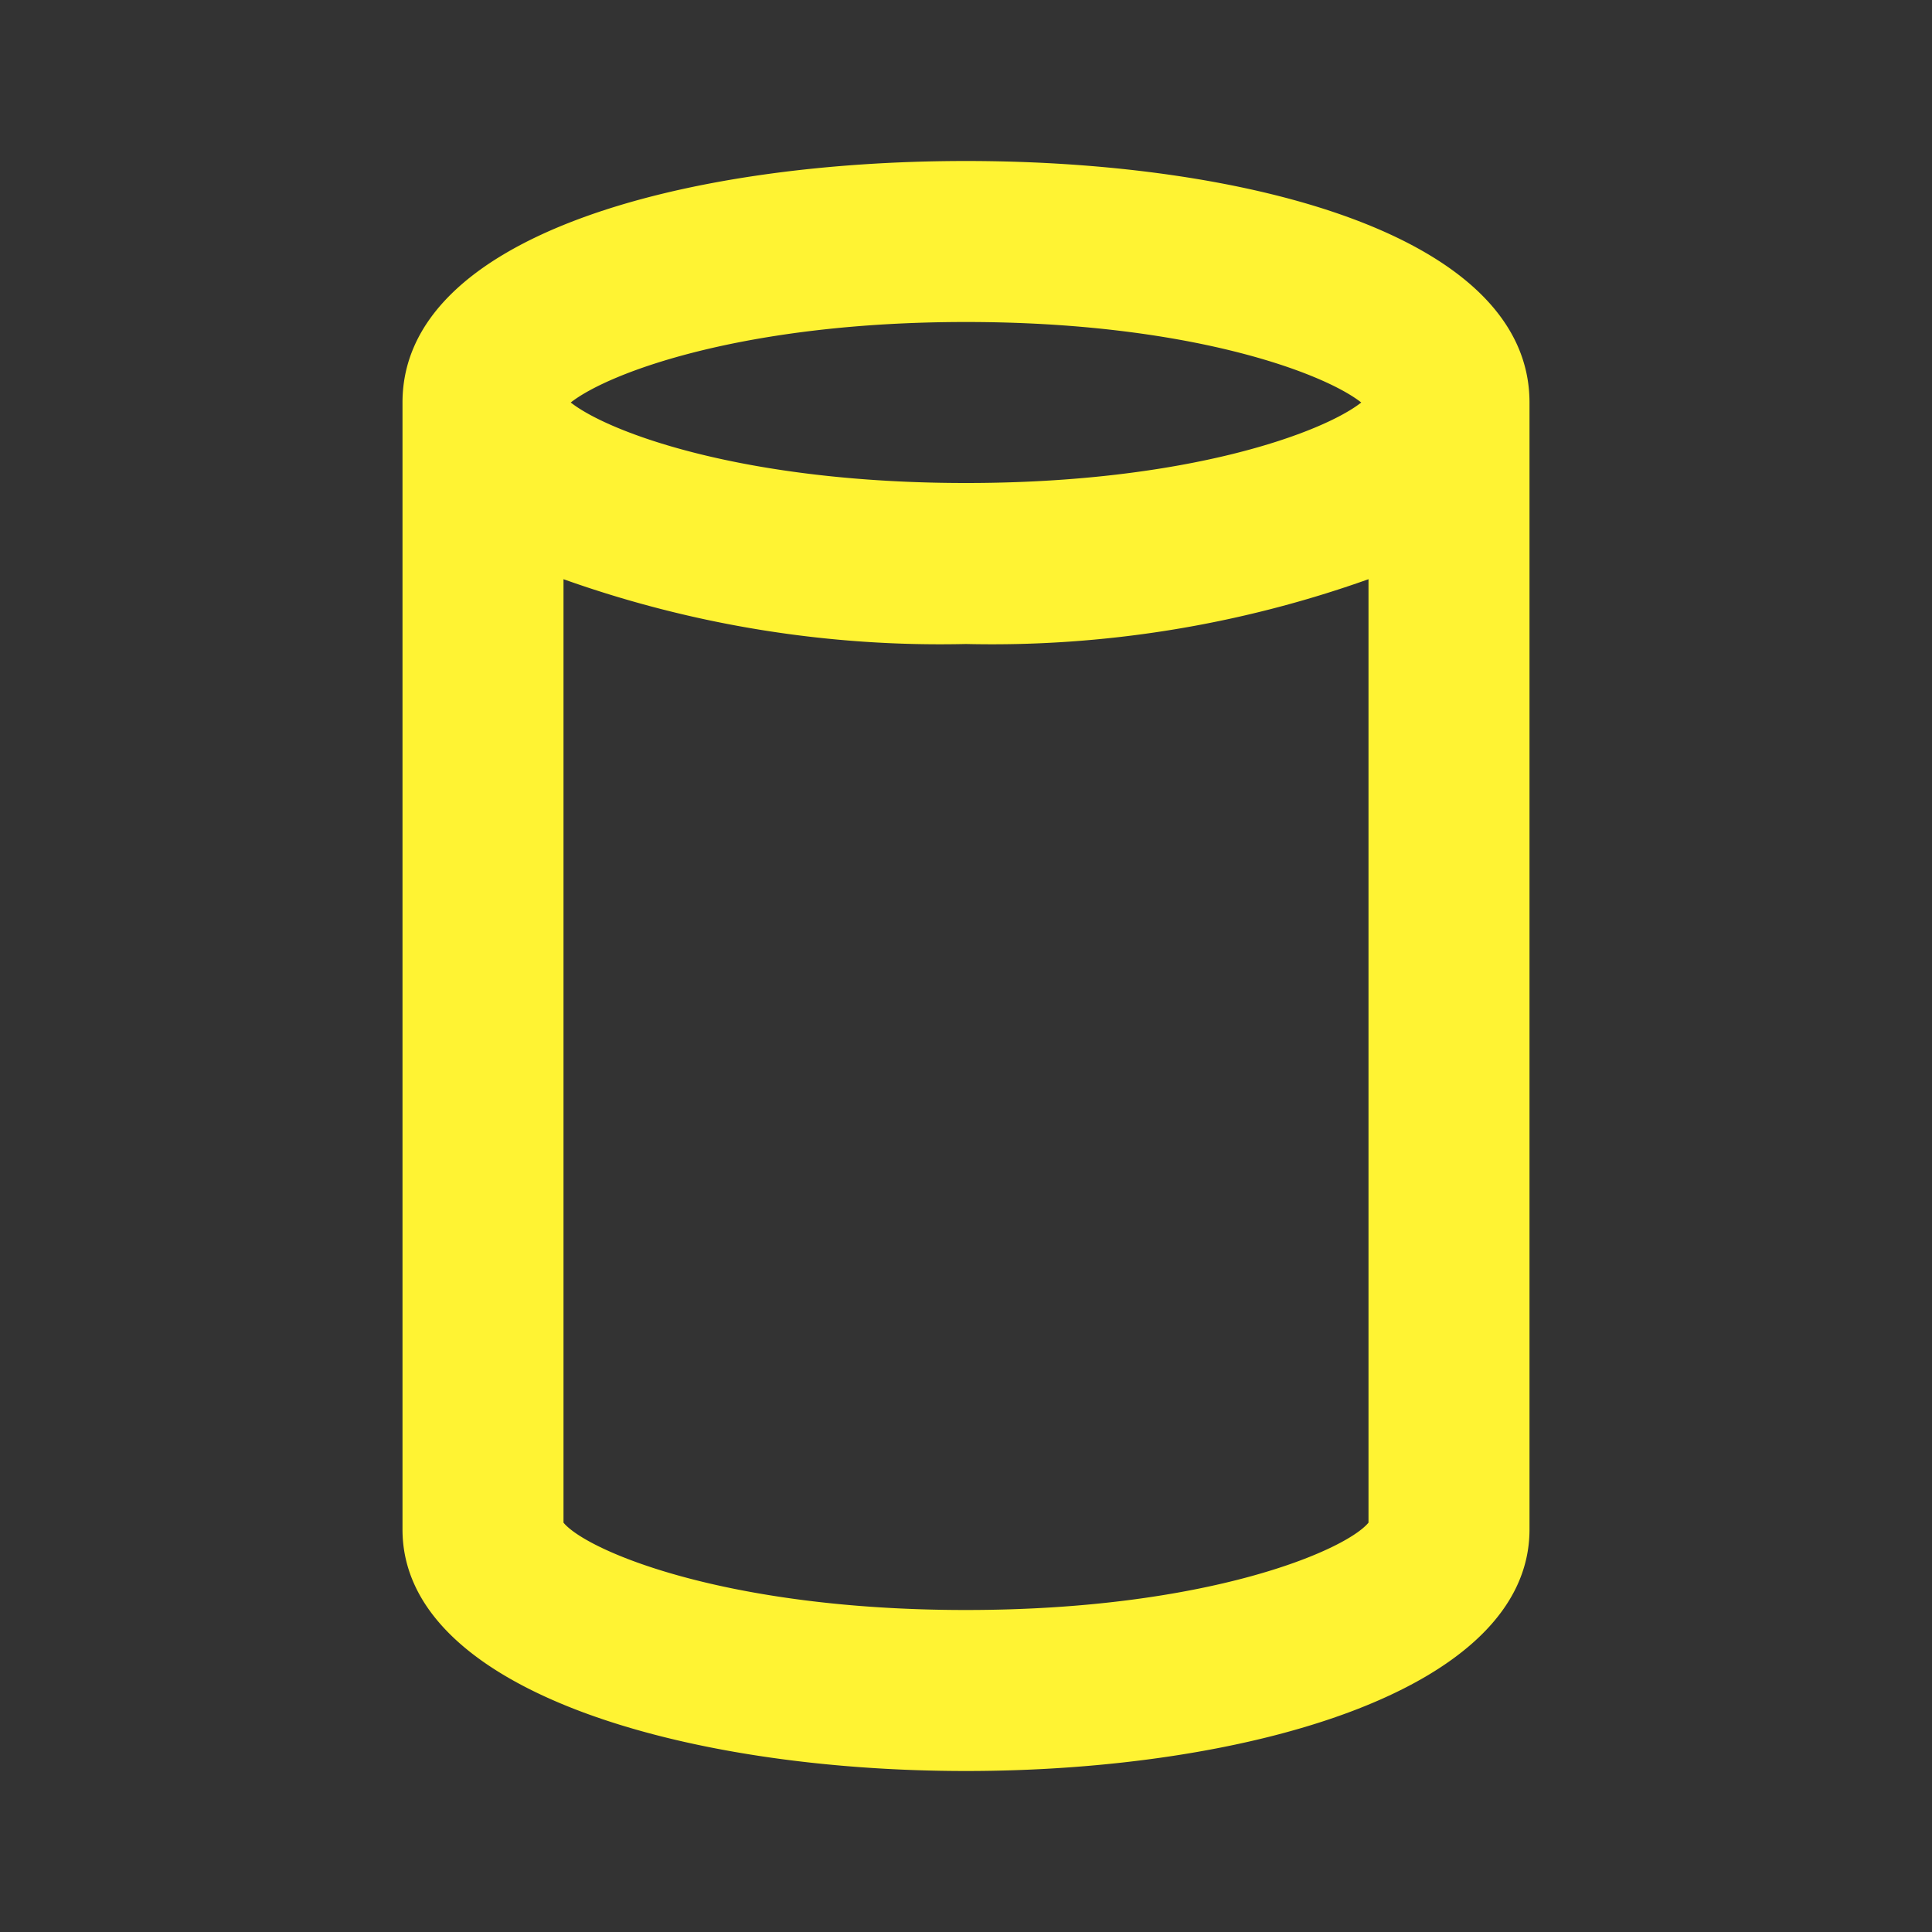 <svg xmlns="http://www.w3.org/2000/svg" xmlns:xlink="http://www.w3.org/1999/xlink" viewBox="0 0 48 48"><rect x="0" y="0" width="48" height="48" fill="#333333" stroke="none"/><defs><style>.cls-1{fill:#fff333;}.cls-2{opacity:0;}.cls-3{clip-path:url(#clip-path);}</style><clipPath id="clip-path"><rect class="cls-1" width="48" height="48"/></clipPath></defs><g id="icones"><path class="cls-1" d="M38,10v0c0-4.15-7-6-14-6S10,5.85,10,10V38h0c0,4,7,6,14,6s14-2,14-6h0ZM24,8c5.53,0,8.88,1.26,9.82,2-.94.74-4.29,2-9.82,2s-8.88-1.26-9.82-2c.94-.74,4.29-2,9.82-2m0,32c-6,0-9.43-1.48-10-2.17V14.39A27.86,27.86,0,0,0,24,16a27.86,27.86,0,0,0,10-1.61V37.83c-.57.69-4,2.17-10,2.17"/><g class="cls-2"><rect class="cls-1" width="48" height="48"/><g class="cls-3"><rect class="cls-1" width="48" height="48"/></g></g></g></svg>